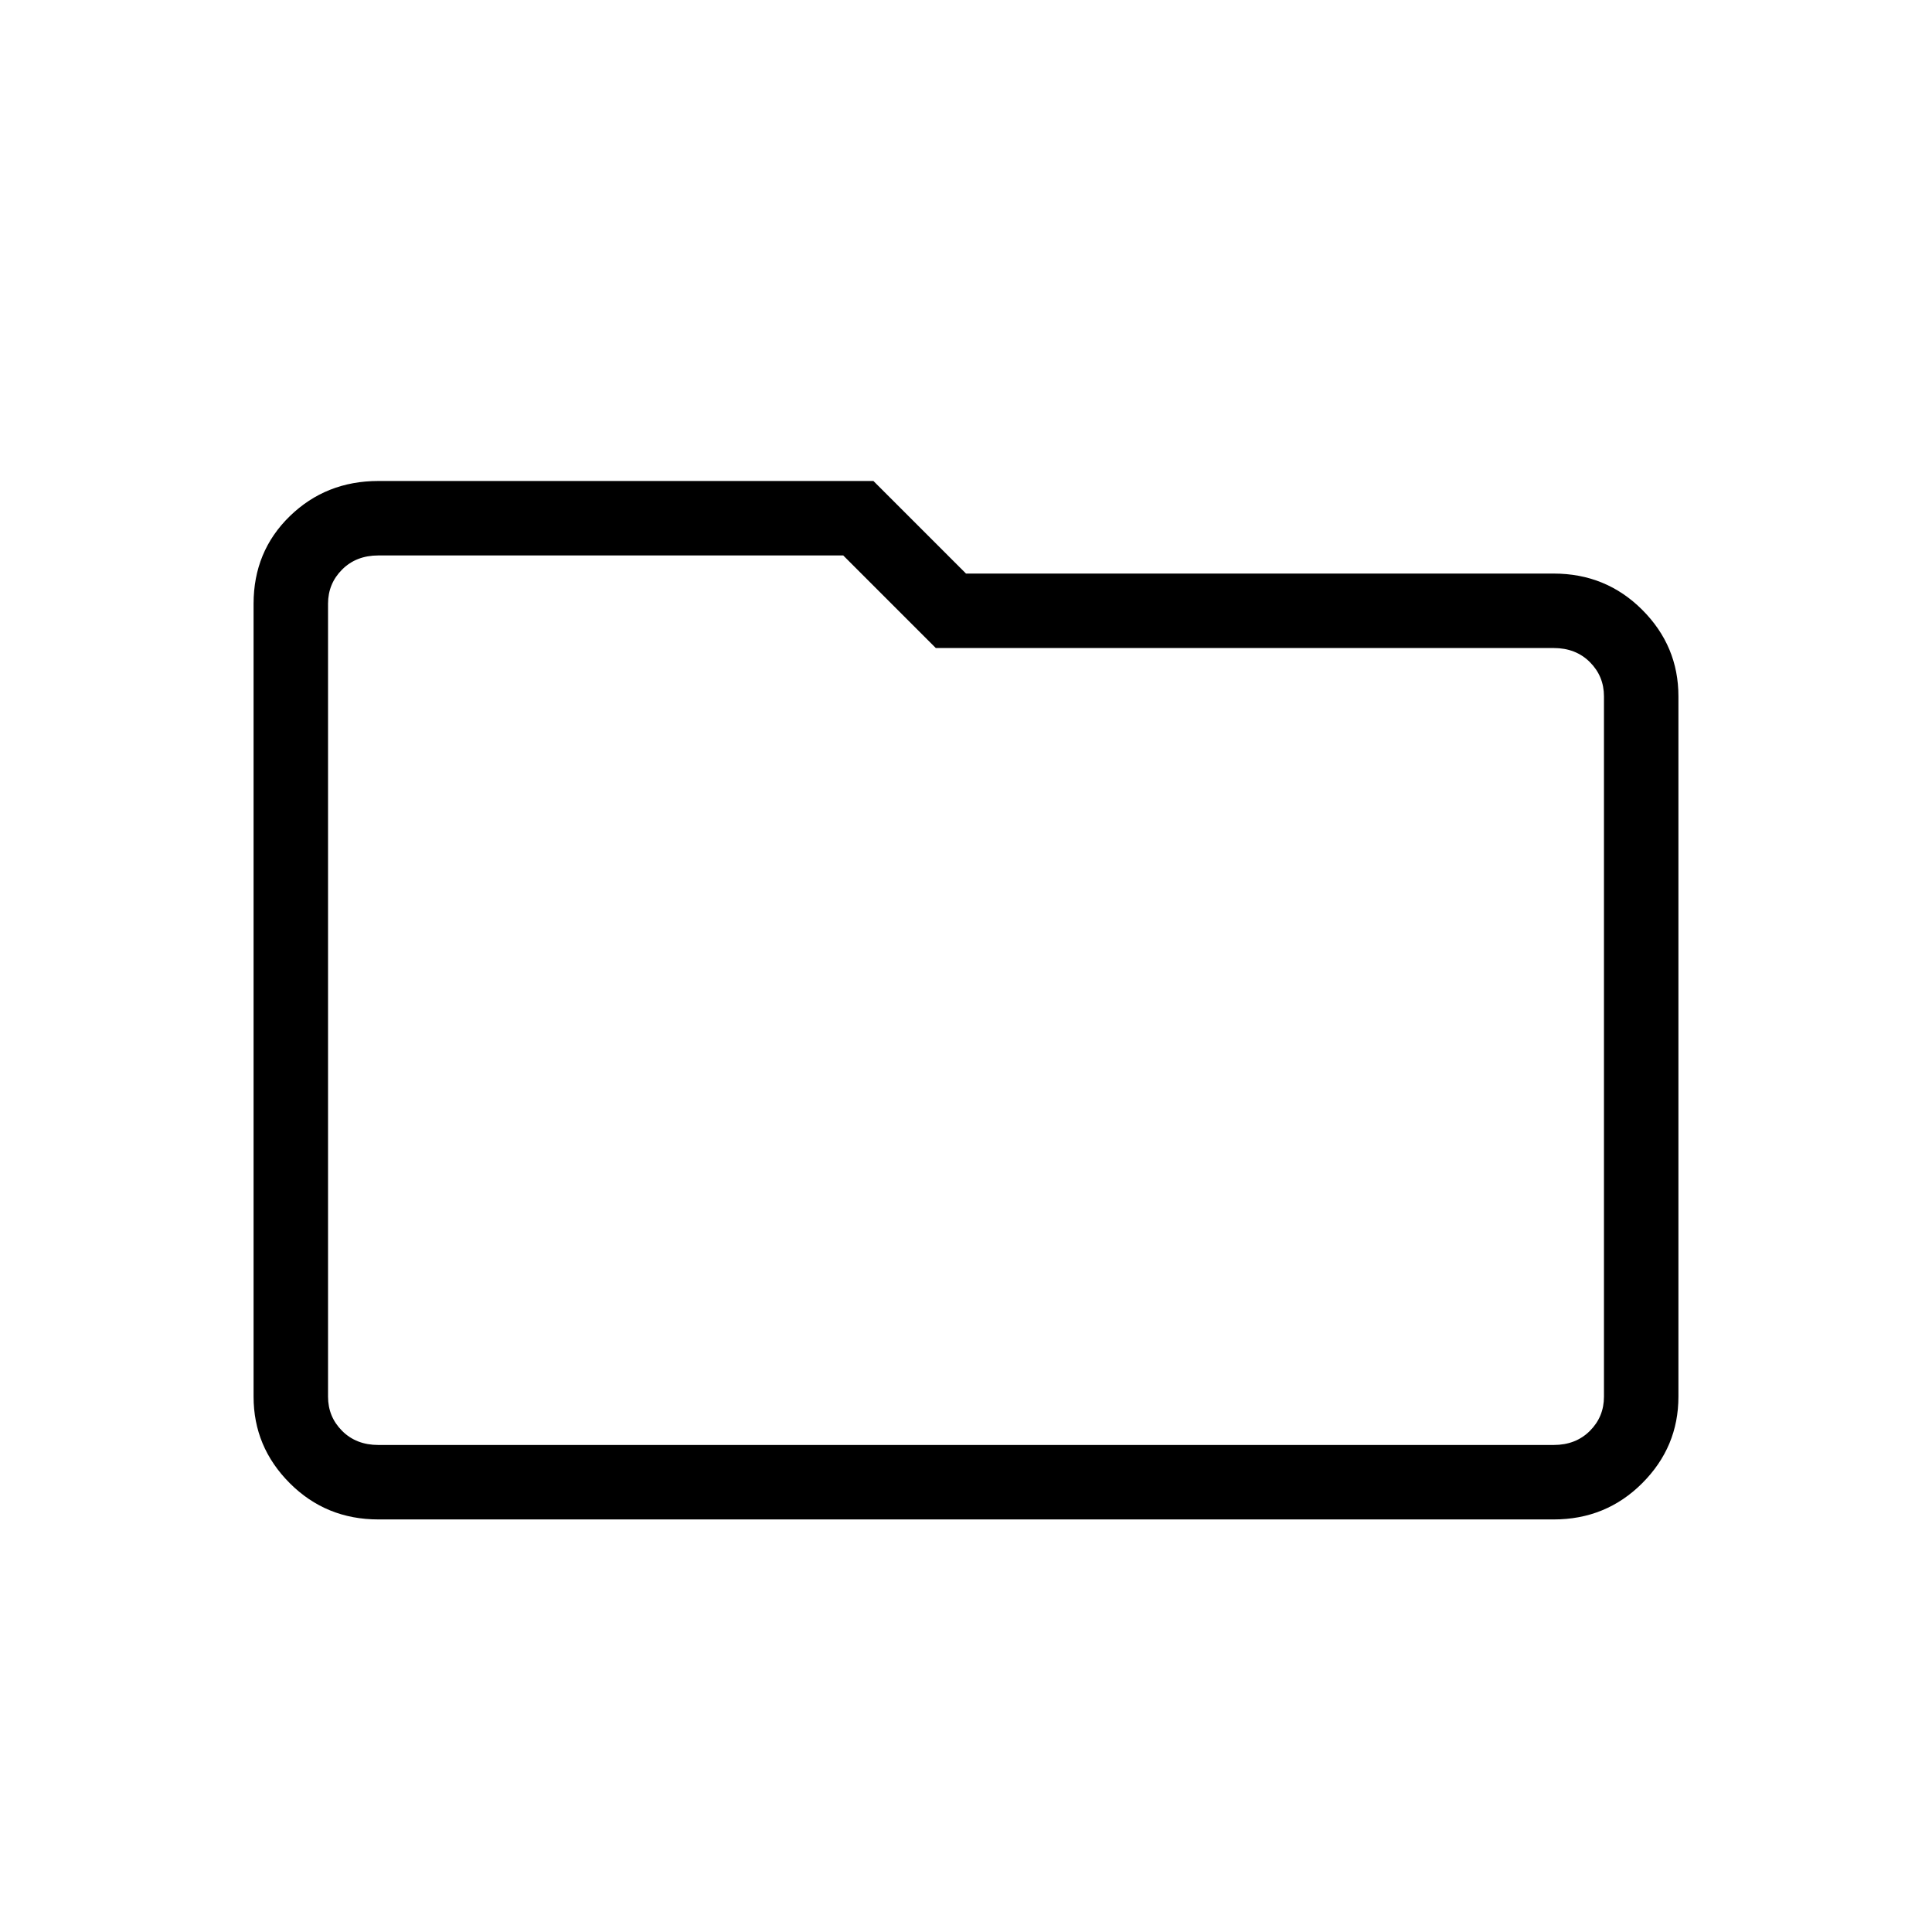 <svg xmlns="http://www.w3.org/2000/svg" height="24" width="24"><path d="M4.7 18.875q-.65 0-1.1-.45-.45-.45-.45-1.075V7.5q0-.65.45-1.088.45-.437 1.1-.437h6.15L12 7.125h7.3q.65 0 1.1.45.45.45.45 1.075v8.7q0 .625-.45 1.075-.45.45-1.1.45ZM4.075 7.5v9.85q0 .25.175.425t.45.175h14.6q.275 0 .45-.175t.175-.425v-8.7q0-.25-.175-.425t-.45-.175h-7.675l-1.15-1.15H4.7q-.275 0-.45.175t-.175.425Zm0 0v-.6 11.05-.6Z"/></svg>